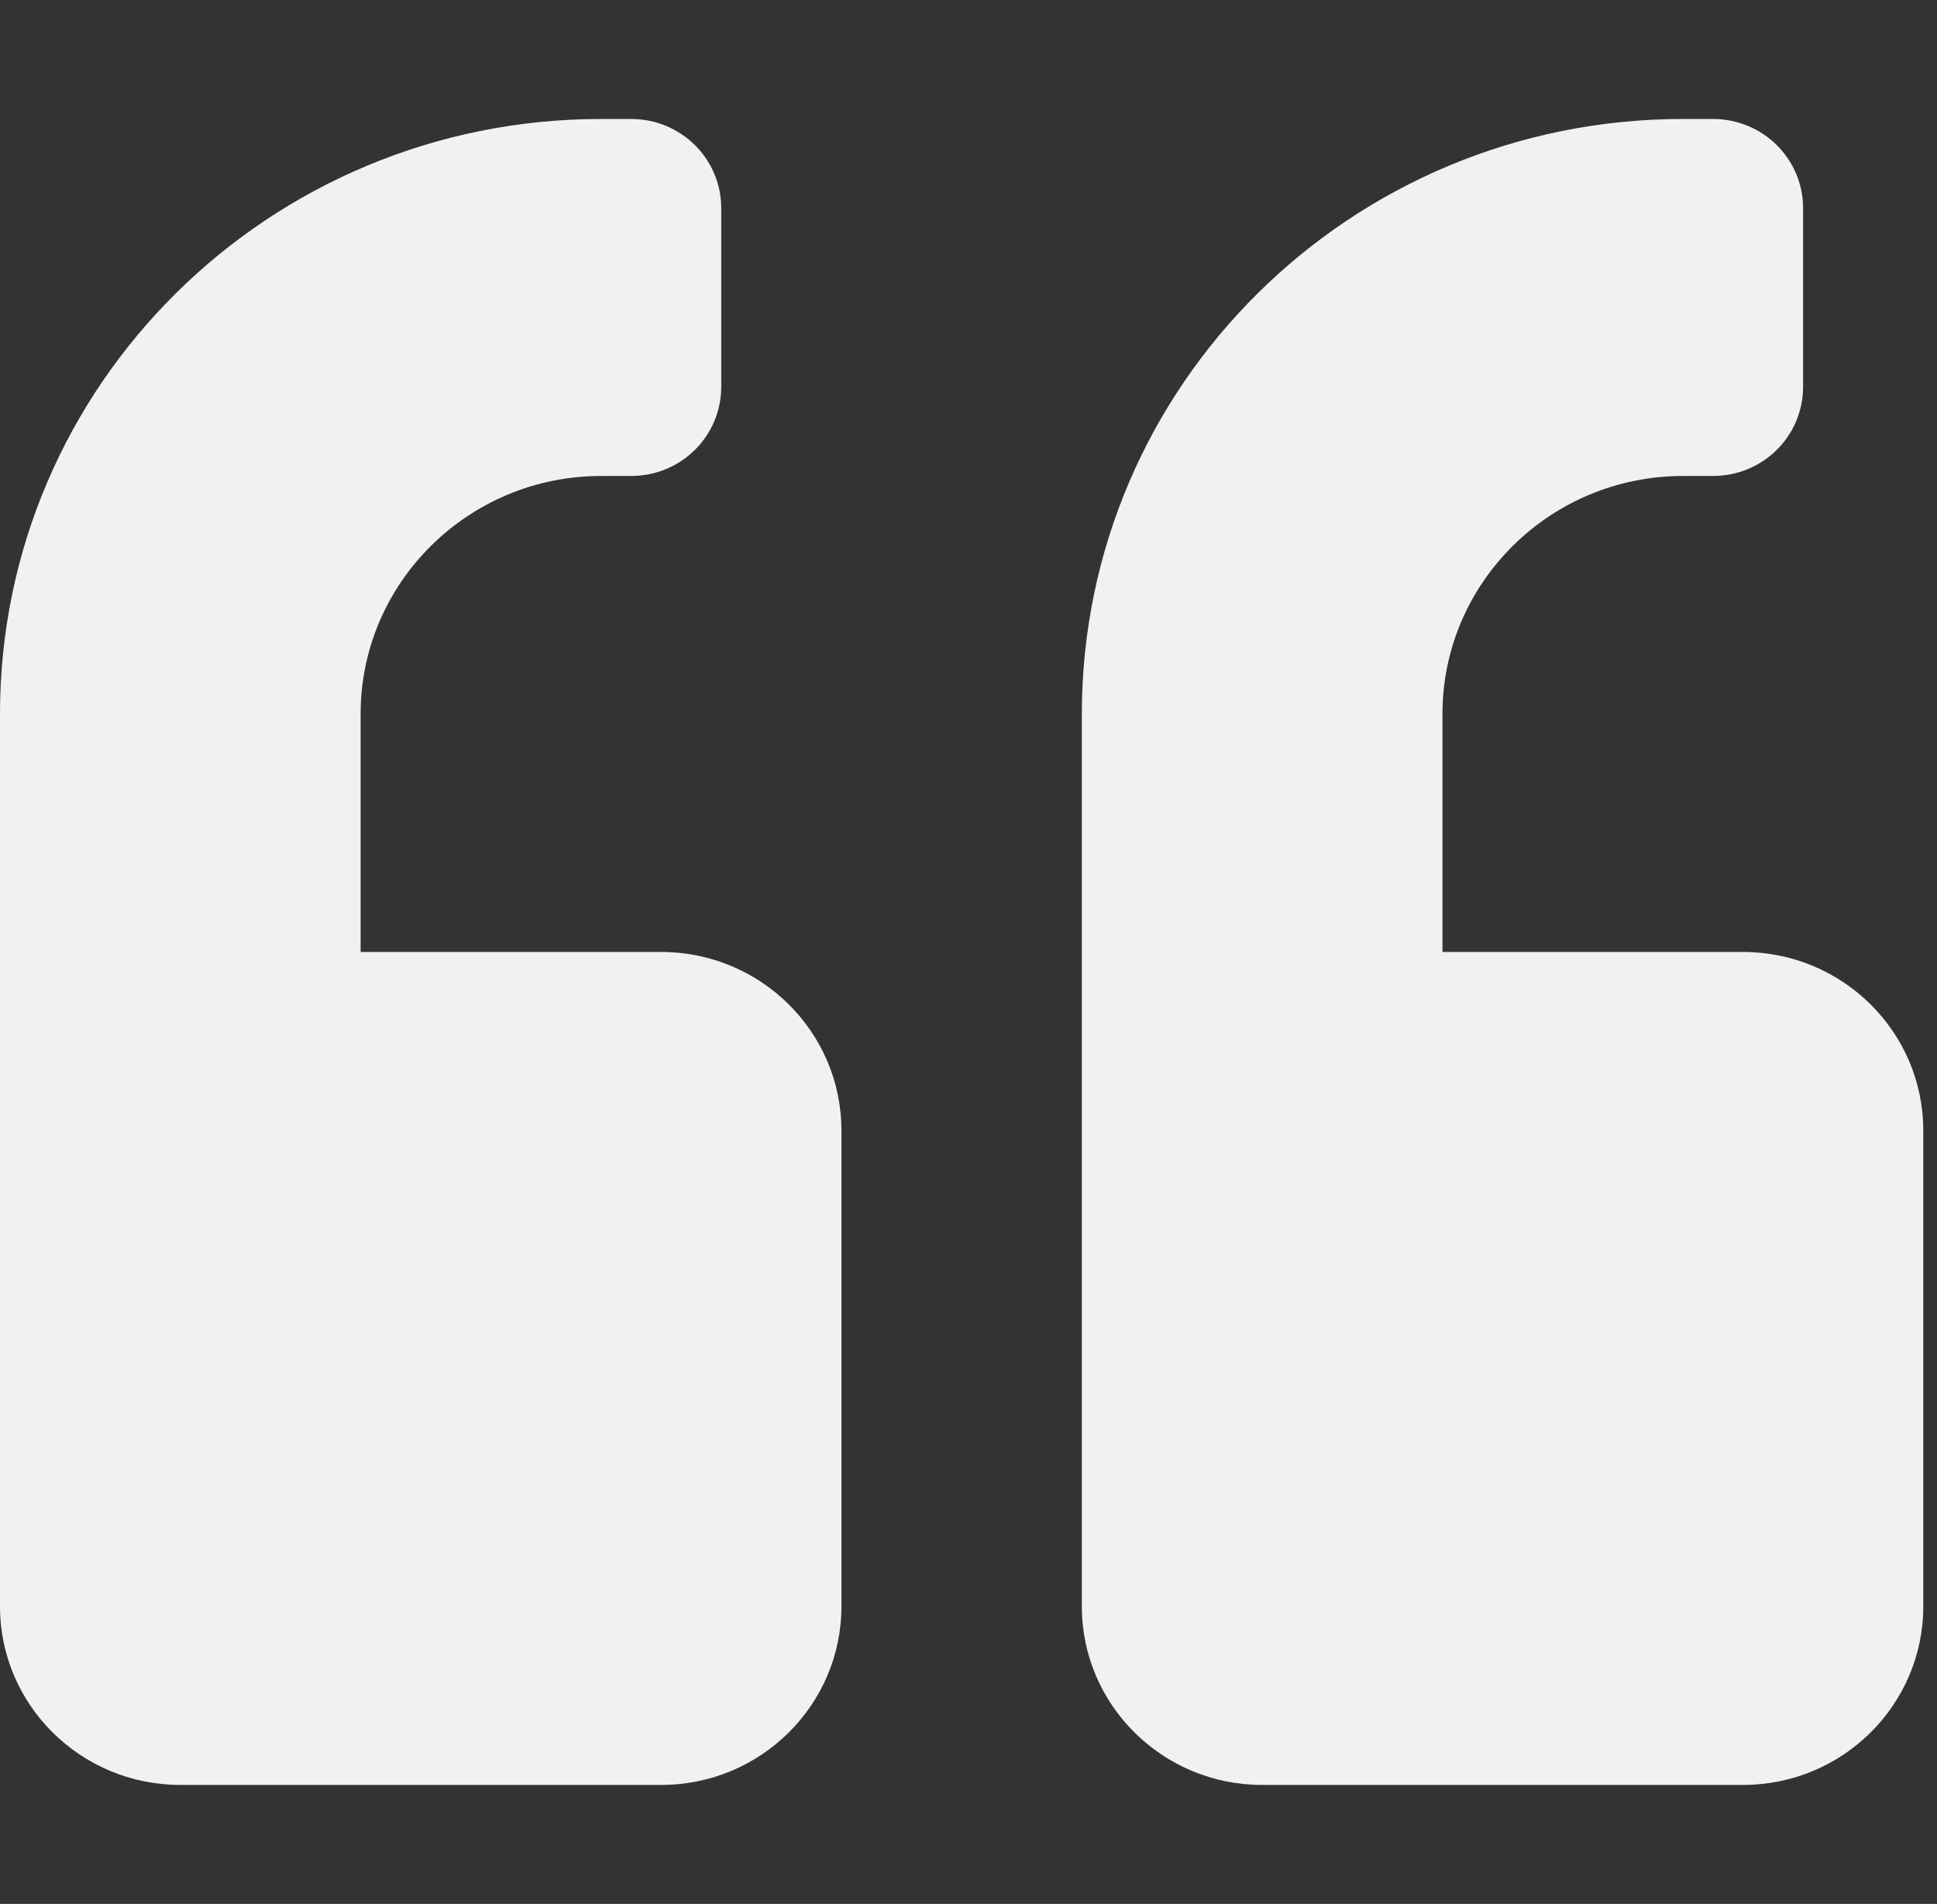 <svg width="58" height="57" viewBox="0 0 58 57" fill="none" xmlns="http://www.w3.org/2000/svg">
<rect x="0" y="0" width="58" height="57" fill="#333333" stroke="none"/>
<g clip-path="url(#clip0_35_730)">
<path d="M52.19 28.5H43.192V21.375C43.192 17.445 46.42 14.25 50.391 14.25H51.29C52.786 14.25 53.99 13.059 53.99 11.578V6.234C53.99 4.754 52.786 3.562 51.29 3.562H50.391C40.447 3.562 32.394 11.534 32.394 21.375V48.094C32.394 51.044 34.812 53.438 37.793 53.438H52.19C55.171 53.438 57.589 51.044 57.589 48.094V33.844C57.589 30.894 55.171 28.5 52.19 28.5ZM19.796 28.5H10.798V21.375C10.798 17.445 14.026 14.25 17.997 14.25H18.896C20.392 14.25 21.596 13.059 21.596 11.578V6.234C21.596 4.754 20.392 3.562 18.896 3.562H17.997C8.053 3.562 0 11.534 0 21.375V48.094C0 51.044 2.418 53.438 5.399 53.438H19.796C22.777 53.438 25.195 51.044 25.195 48.094V33.844C25.195 30.894 22.777 28.5 19.796 28.5Z" fill="#F1F1F1"/>
</g>
<defs>
<clipPath id="clip0_35_730">
<rect width="57.589" height="57" fill="white"/>
</clipPath>
</defs>
</svg>
